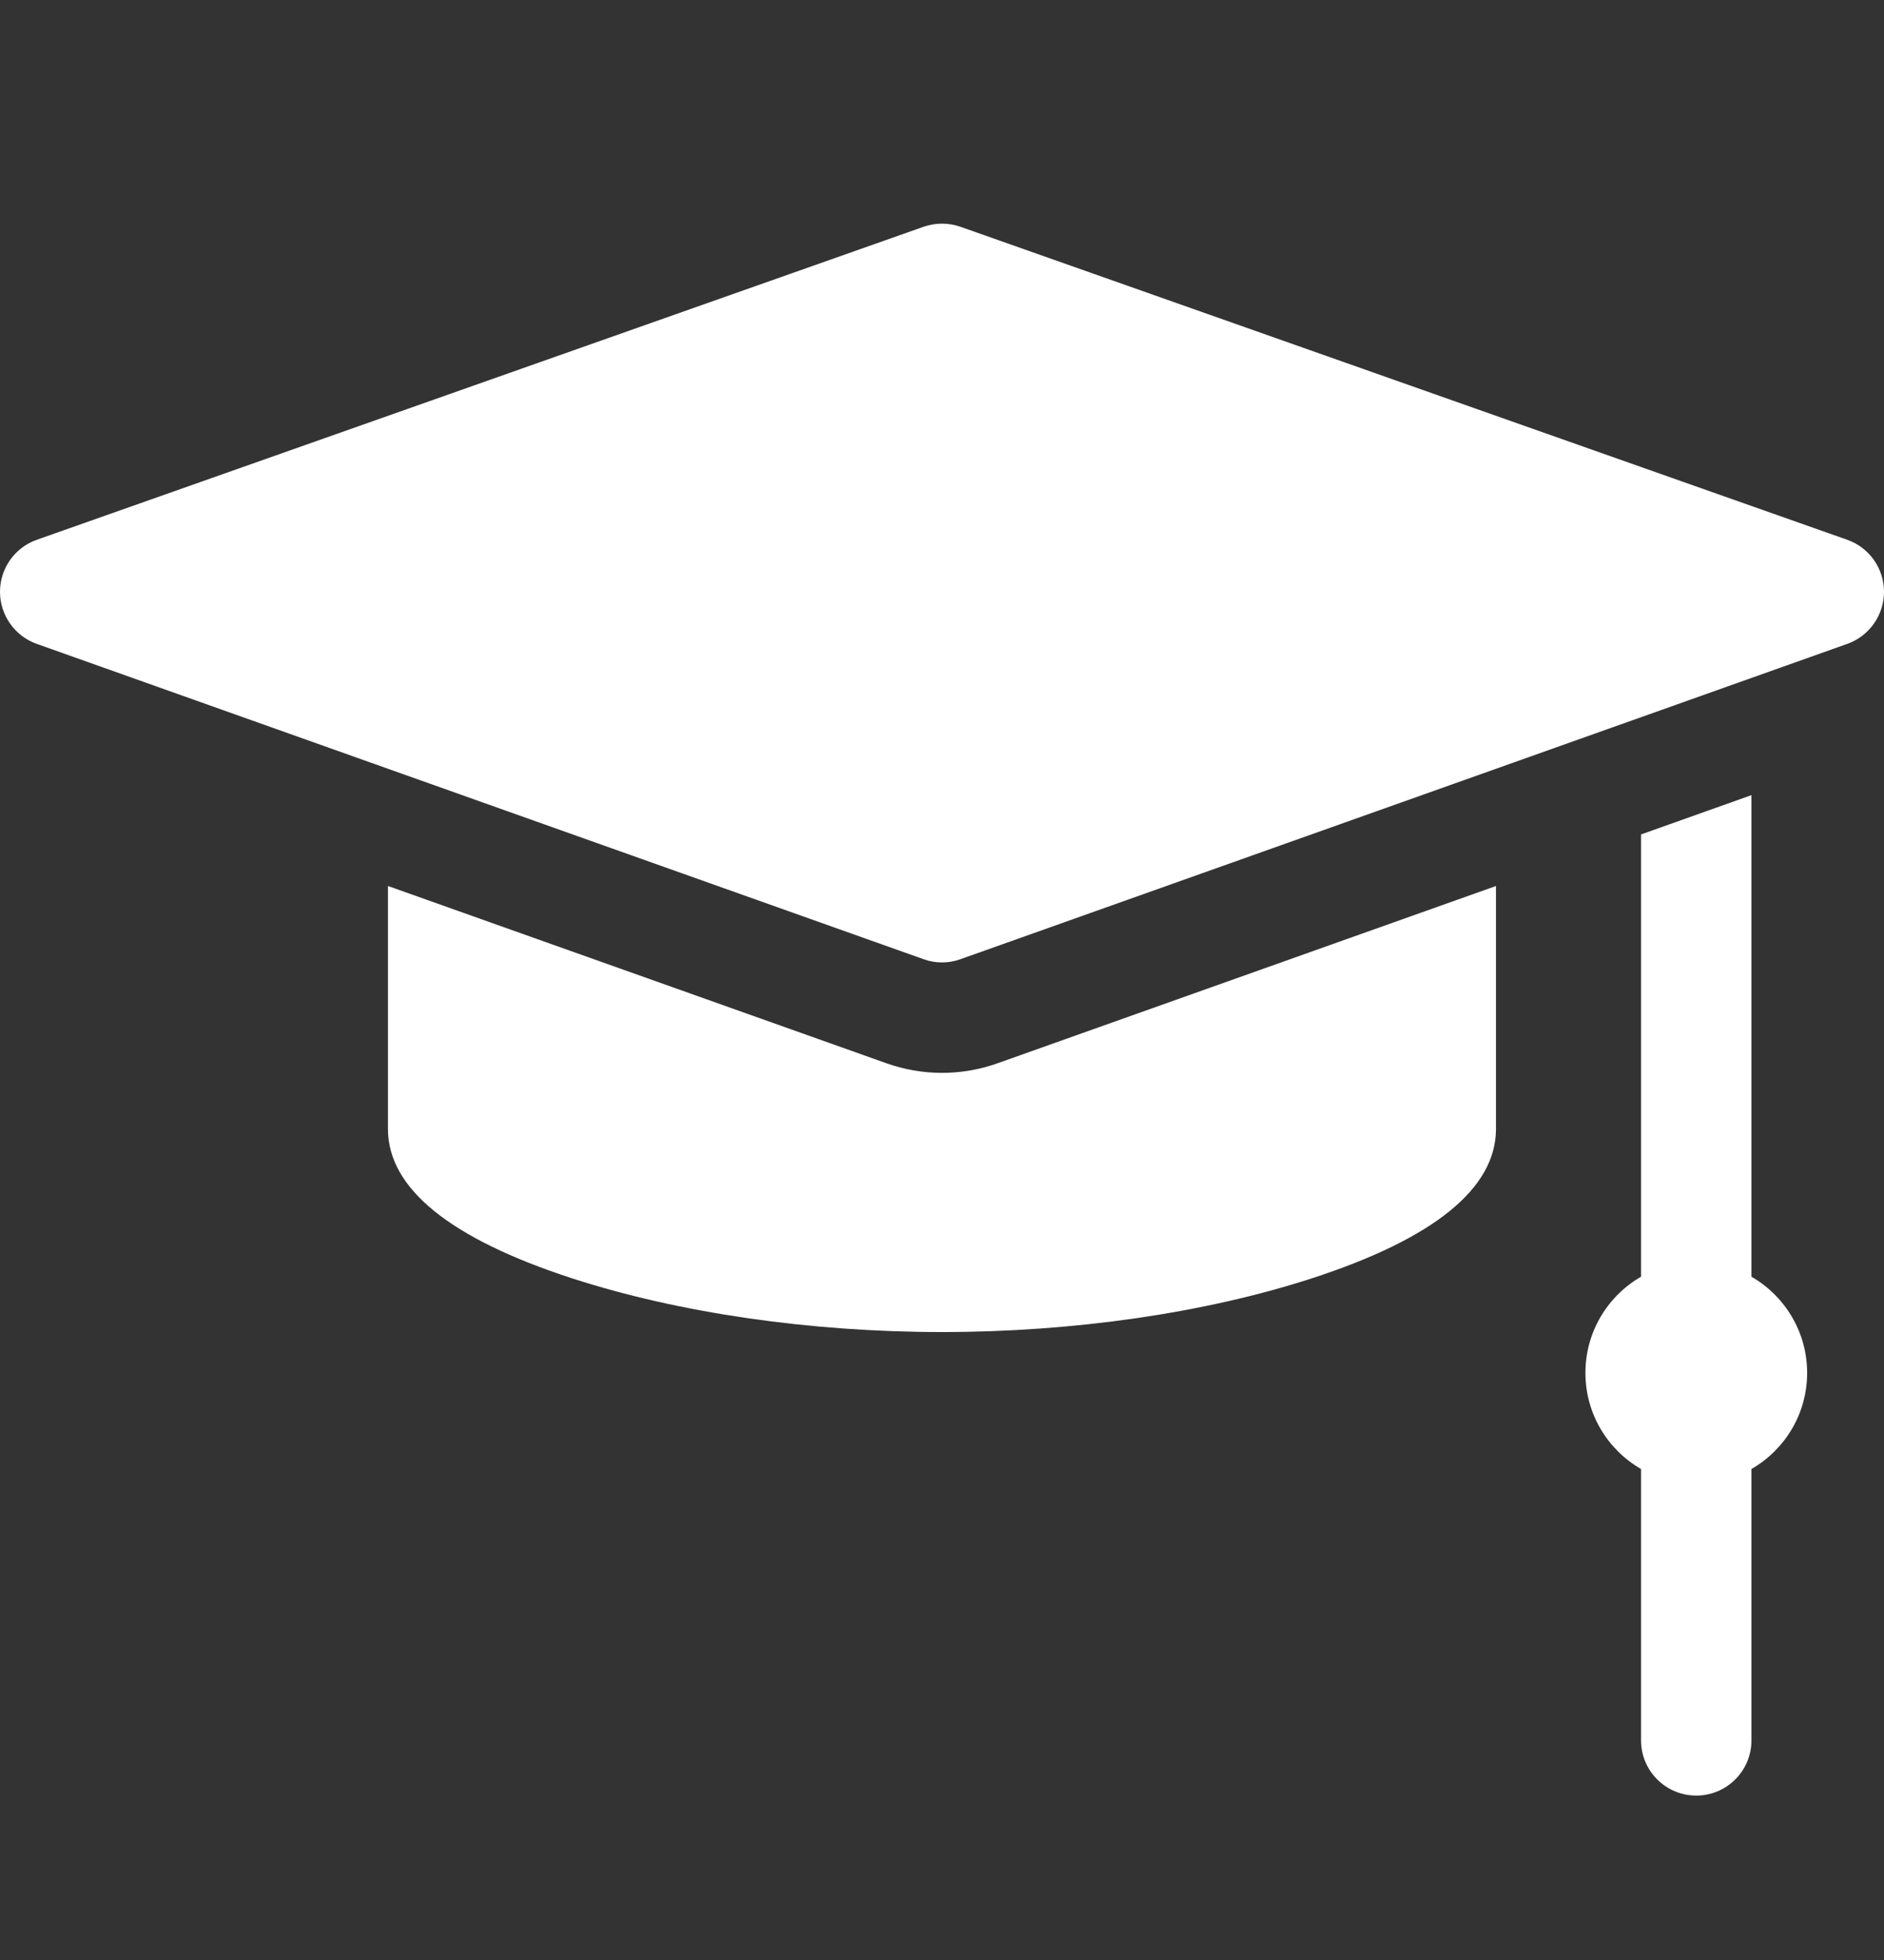 <svg width="25" height="26" viewBox="0 0 25 26" fill="none" xmlns="http://www.w3.org/2000/svg">
<rect x="0" y="0" width="25" height="26" fill="#333333" stroke="none"/>
<g clip-path="url(#clip0_320_4321)">
<path d="M24.511 7.16L12.744 3.008C12.586 2.953 12.414 2.953 12.256 3.008L0.489 7.16C0.196 7.263 0 7.54 5.85304e-07 7.85C-0 8.16 0.195 8.437 0.487 8.541L12.255 12.724C12.334 12.753 12.417 12.767 12.5 12.767C12.583 12.767 12.666 12.753 12.745 12.724L24.513 8.541C24.805 8.437 25 8.16 25 7.85C25 7.54 24.804 7.263 24.511 7.16Z" fill="white"/>
<path d="M23.241 16.936V10.548L21.776 11.069V16.936C21.335 17.19 21.038 17.666 21.038 18.212C21.038 18.758 21.335 19.233 21.776 19.487V23.087C21.776 23.491 22.104 23.819 22.509 23.819C22.913 23.819 23.241 23.491 23.241 23.087V19.487C23.682 19.233 23.98 18.758 23.98 18.212C23.98 17.666 23.682 17.19 23.241 16.936Z" fill="white"/>
<path d="M12.5 14.232C12.248 14.232 12.001 14.189 11.764 14.105L5.148 11.753V14.976C5.148 15.764 5.971 16.431 7.593 16.958C9.008 17.417 10.75 17.67 12.5 17.67C14.25 17.67 15.992 17.417 17.406 16.958C19.029 16.431 19.851 15.764 19.851 14.976V11.753L13.236 14.105C12.999 14.189 12.751 14.232 12.5 14.232Z" fill="white"/>
</g>
<defs>
<clipPath id="clip0_320_4321">
<rect width="25" height="25" fill="white" transform="translate(0 0.893)"/>
</clipPath>
</defs>
</svg>
